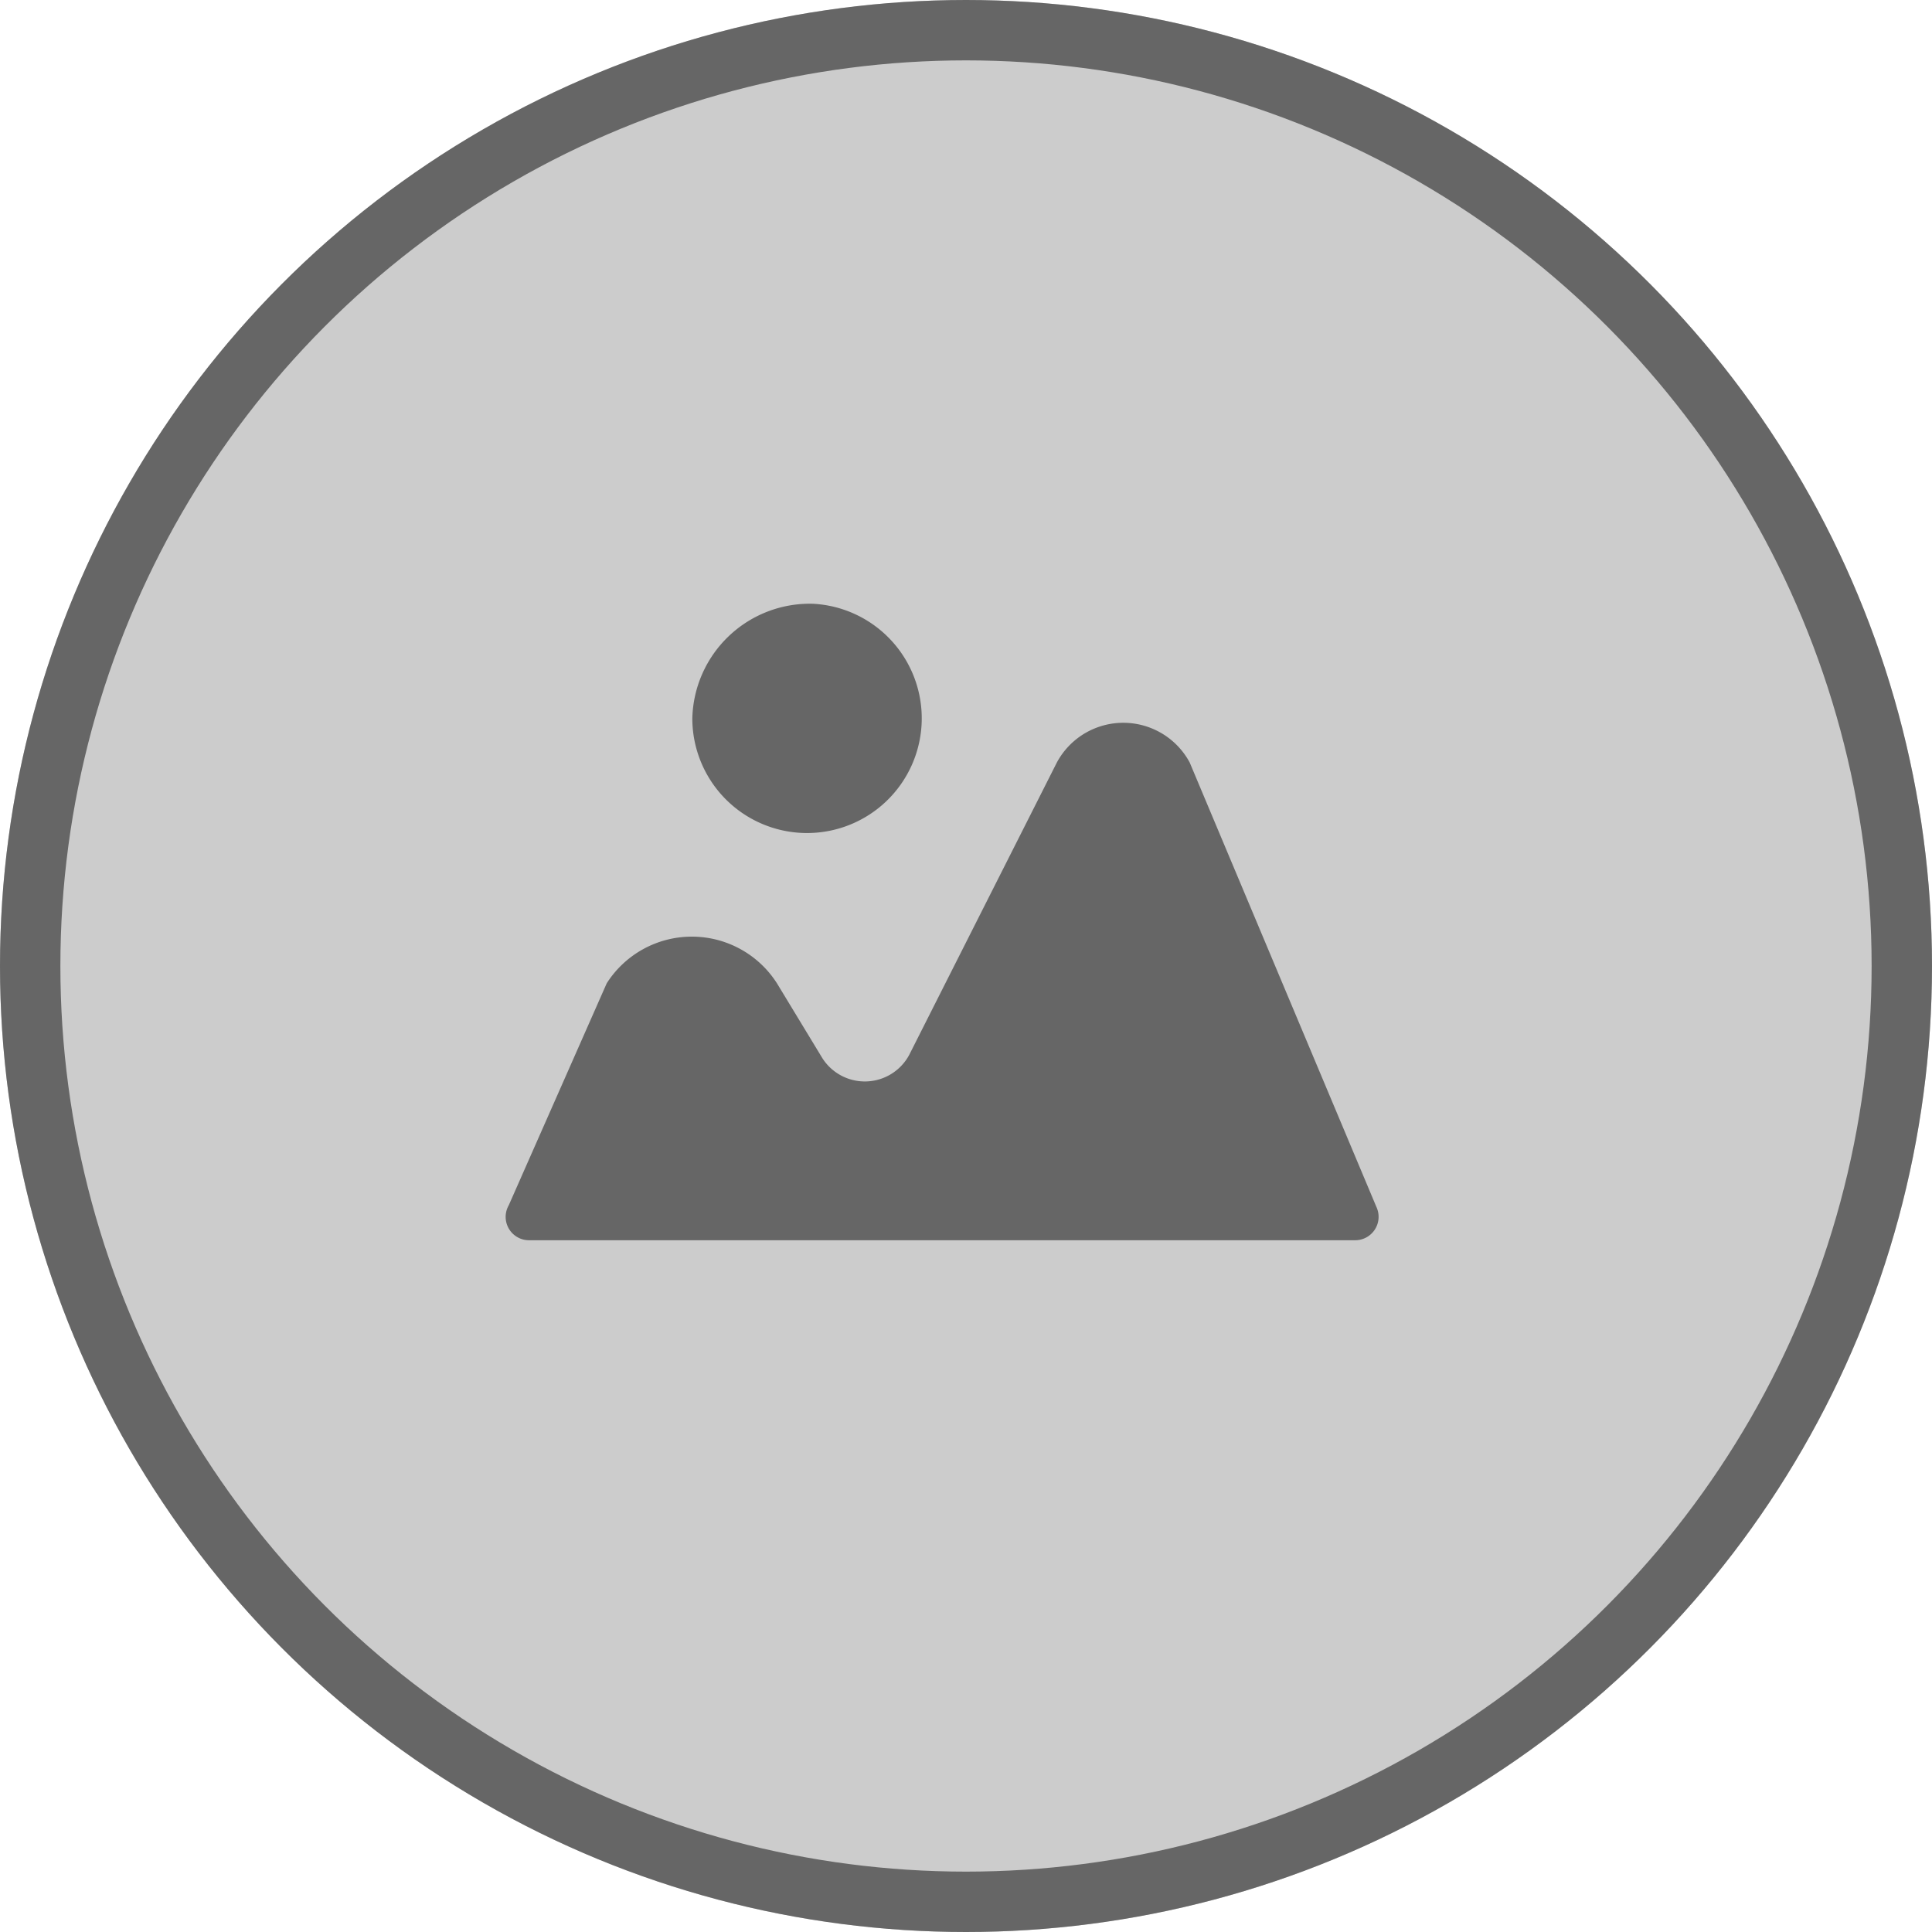 <svg xmlns="http://www.w3.org/2000/svg" width="32" height="32" viewBox="0 0 32 32">
  <defs>
    <style>
      .cls-1 {
        fill: #ccc;
        stroke: #666;
      }

      .cls-2 {
        fill: #666;
      }

      .cls-3 {
        stroke: none;
      }

      .cls-4 {
        fill: none;
      }
    </style>
  </defs>
  <g id="组_6798" data-name="组 6798" transform="translate(-1791 -844)">
    <g id="椭圆_85" data-name="椭圆 85" class="cls-1" transform="translate(1791 844)">
      <circle class="cls-3" cx="16" cy="16" r="16"/>
      <circle class="cls-4" cx="16" cy="16" r="15.5"/>
    </g>
    <path id="路径_583" data-name="路径 583" class="cls-2" d="M82.639,200.838a1.9,1.9,0,1,1-1.994,1.9A1.947,1.947,0,0,1,82.639,200.838Zm8.969,10.542H77.957a.387.387,0,0,1-.352-.58l1.622-3.675a1.672,1.672,0,0,1,2.82,0l.751,1.238a.834.834,0,0,0,1.439-.052l2.446-4.844a1.249,1.249,0,0,1,2.2,0l3.091,7.358A.388.388,0,0,1,91.608,211.38Z" transform="translate(1721.822 653.162)"/>
  </g>
</svg>
